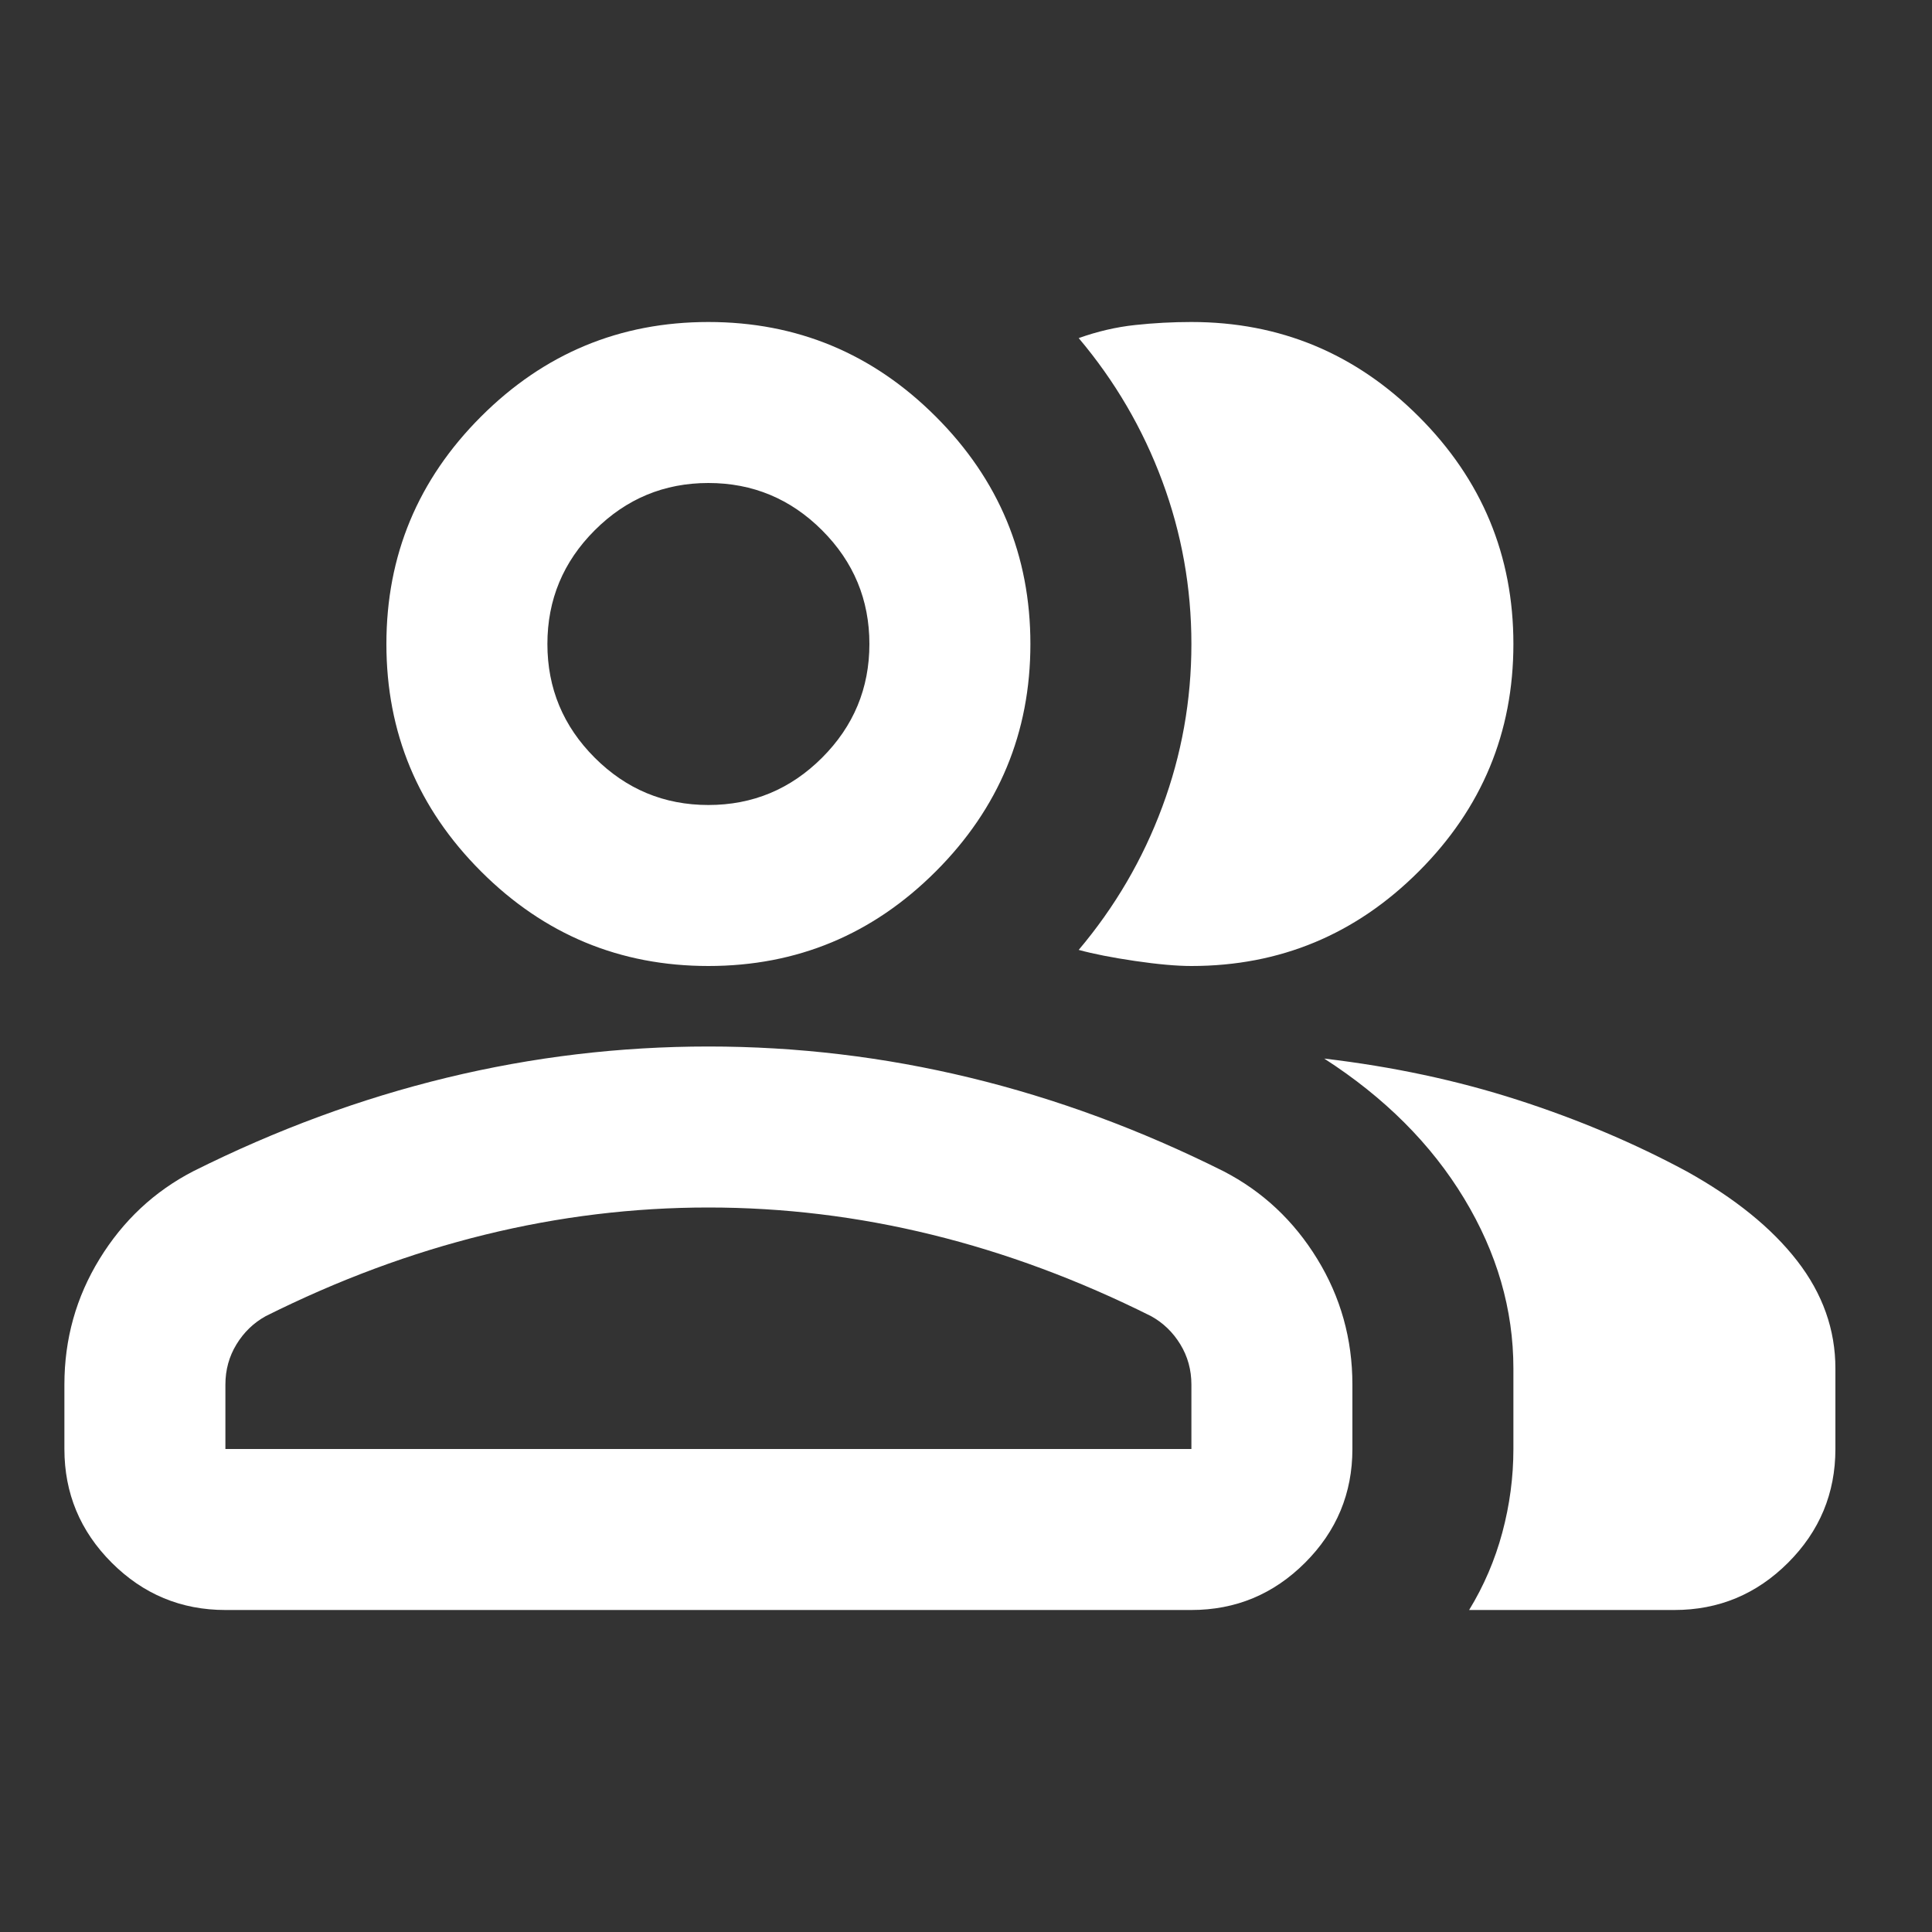 <svg width="60" height="60" viewBox="0 0 60 60" fill="none" xmlns="http://www.w3.org/2000/svg">
<rect x="0" y="0" width="60" height="60" fill="#333333" stroke="none"/>
<path d="M2 43C2 41.583 2.365 40.281 3.094 39.094C3.823 37.906 4.792 37 6 36.375C8.583 35.083 11.208 34.115 13.875 33.469C16.542 32.823 19.25 32.5 22 32.5C24.75 32.5 27.458 32.823 30.125 33.469C32.792 34.115 35.417 35.083 38 36.375C39.208 37 40.177 37.906 40.906 39.094C41.635 40.281 42 41.583 42 43V45C42 46.375 41.51 47.552 40.531 48.531C39.552 49.51 38.375 50 37 50H7C5.625 50 4.448 49.51 3.469 48.531C2.49 47.552 2 46.375 2 45V43ZM52 50H45.625C46.083 49.25 46.427 48.448 46.656 47.594C46.885 46.74 47 45.875 47 45V42.5C47 40.667 46.49 38.906 45.469 37.219C44.448 35.531 43 34.083 41.125 32.875C43.25 33.125 45.25 33.552 47.125 34.156C49 34.76 50.75 35.5 52.375 36.375C53.875 37.208 55.021 38.135 55.812 39.156C56.604 40.177 57 41.292 57 42.5V45C57 46.375 56.51 47.552 55.531 48.531C54.552 49.51 53.375 50 52 50ZM22 30C19.25 30 16.896 29.021 14.938 27.062C12.979 25.104 12 22.75 12 20C12 17.25 12.979 14.896 14.938 12.938C16.896 10.979 19.25 10 22 10C24.75 10 27.104 10.979 29.062 12.938C31.021 14.896 32 17.25 32 20C32 22.75 31.021 25.104 29.062 27.062C27.104 29.021 24.75 30 22 30ZM47 20C47 22.75 46.021 25.104 44.062 27.062C42.104 29.021 39.75 30 37 30C36.542 30 35.958 29.948 35.25 29.844C34.542 29.74 33.958 29.625 33.5 29.5C34.625 28.167 35.49 26.688 36.094 25.062C36.698 23.438 37 21.75 37 20C37 18.25 36.698 16.562 36.094 14.938C35.49 13.312 34.625 11.833 33.5 10.5C34.083 10.292 34.667 10.156 35.25 10.094C35.833 10.031 36.417 10 37 10C39.75 10 42.104 10.979 44.062 12.938C46.021 14.896 47 17.25 47 20ZM7 45H37V43C37 42.542 36.885 42.125 36.656 41.75C36.427 41.375 36.125 41.083 35.75 40.875C33.5 39.75 31.229 38.906 28.938 38.344C26.646 37.781 24.333 37.5 22 37.5C19.667 37.5 17.354 37.781 15.062 38.344C12.771 38.906 10.5 39.75 8.25 40.875C7.875 41.083 7.573 41.375 7.344 41.75C7.115 42.125 7 42.542 7 43V45ZM22 25C23.375 25 24.552 24.51 25.531 23.531C26.51 22.552 27 21.375 27 20C27 18.625 26.51 17.448 25.531 16.469C24.552 15.49 23.375 15 22 15C20.625 15 19.448 15.49 18.469 16.469C17.49 17.448 17 18.625 17 20C17 21.375 17.49 22.552 18.469 23.531C19.448 24.51 20.625 25 22 25Z" fill="white"/>
</svg>
